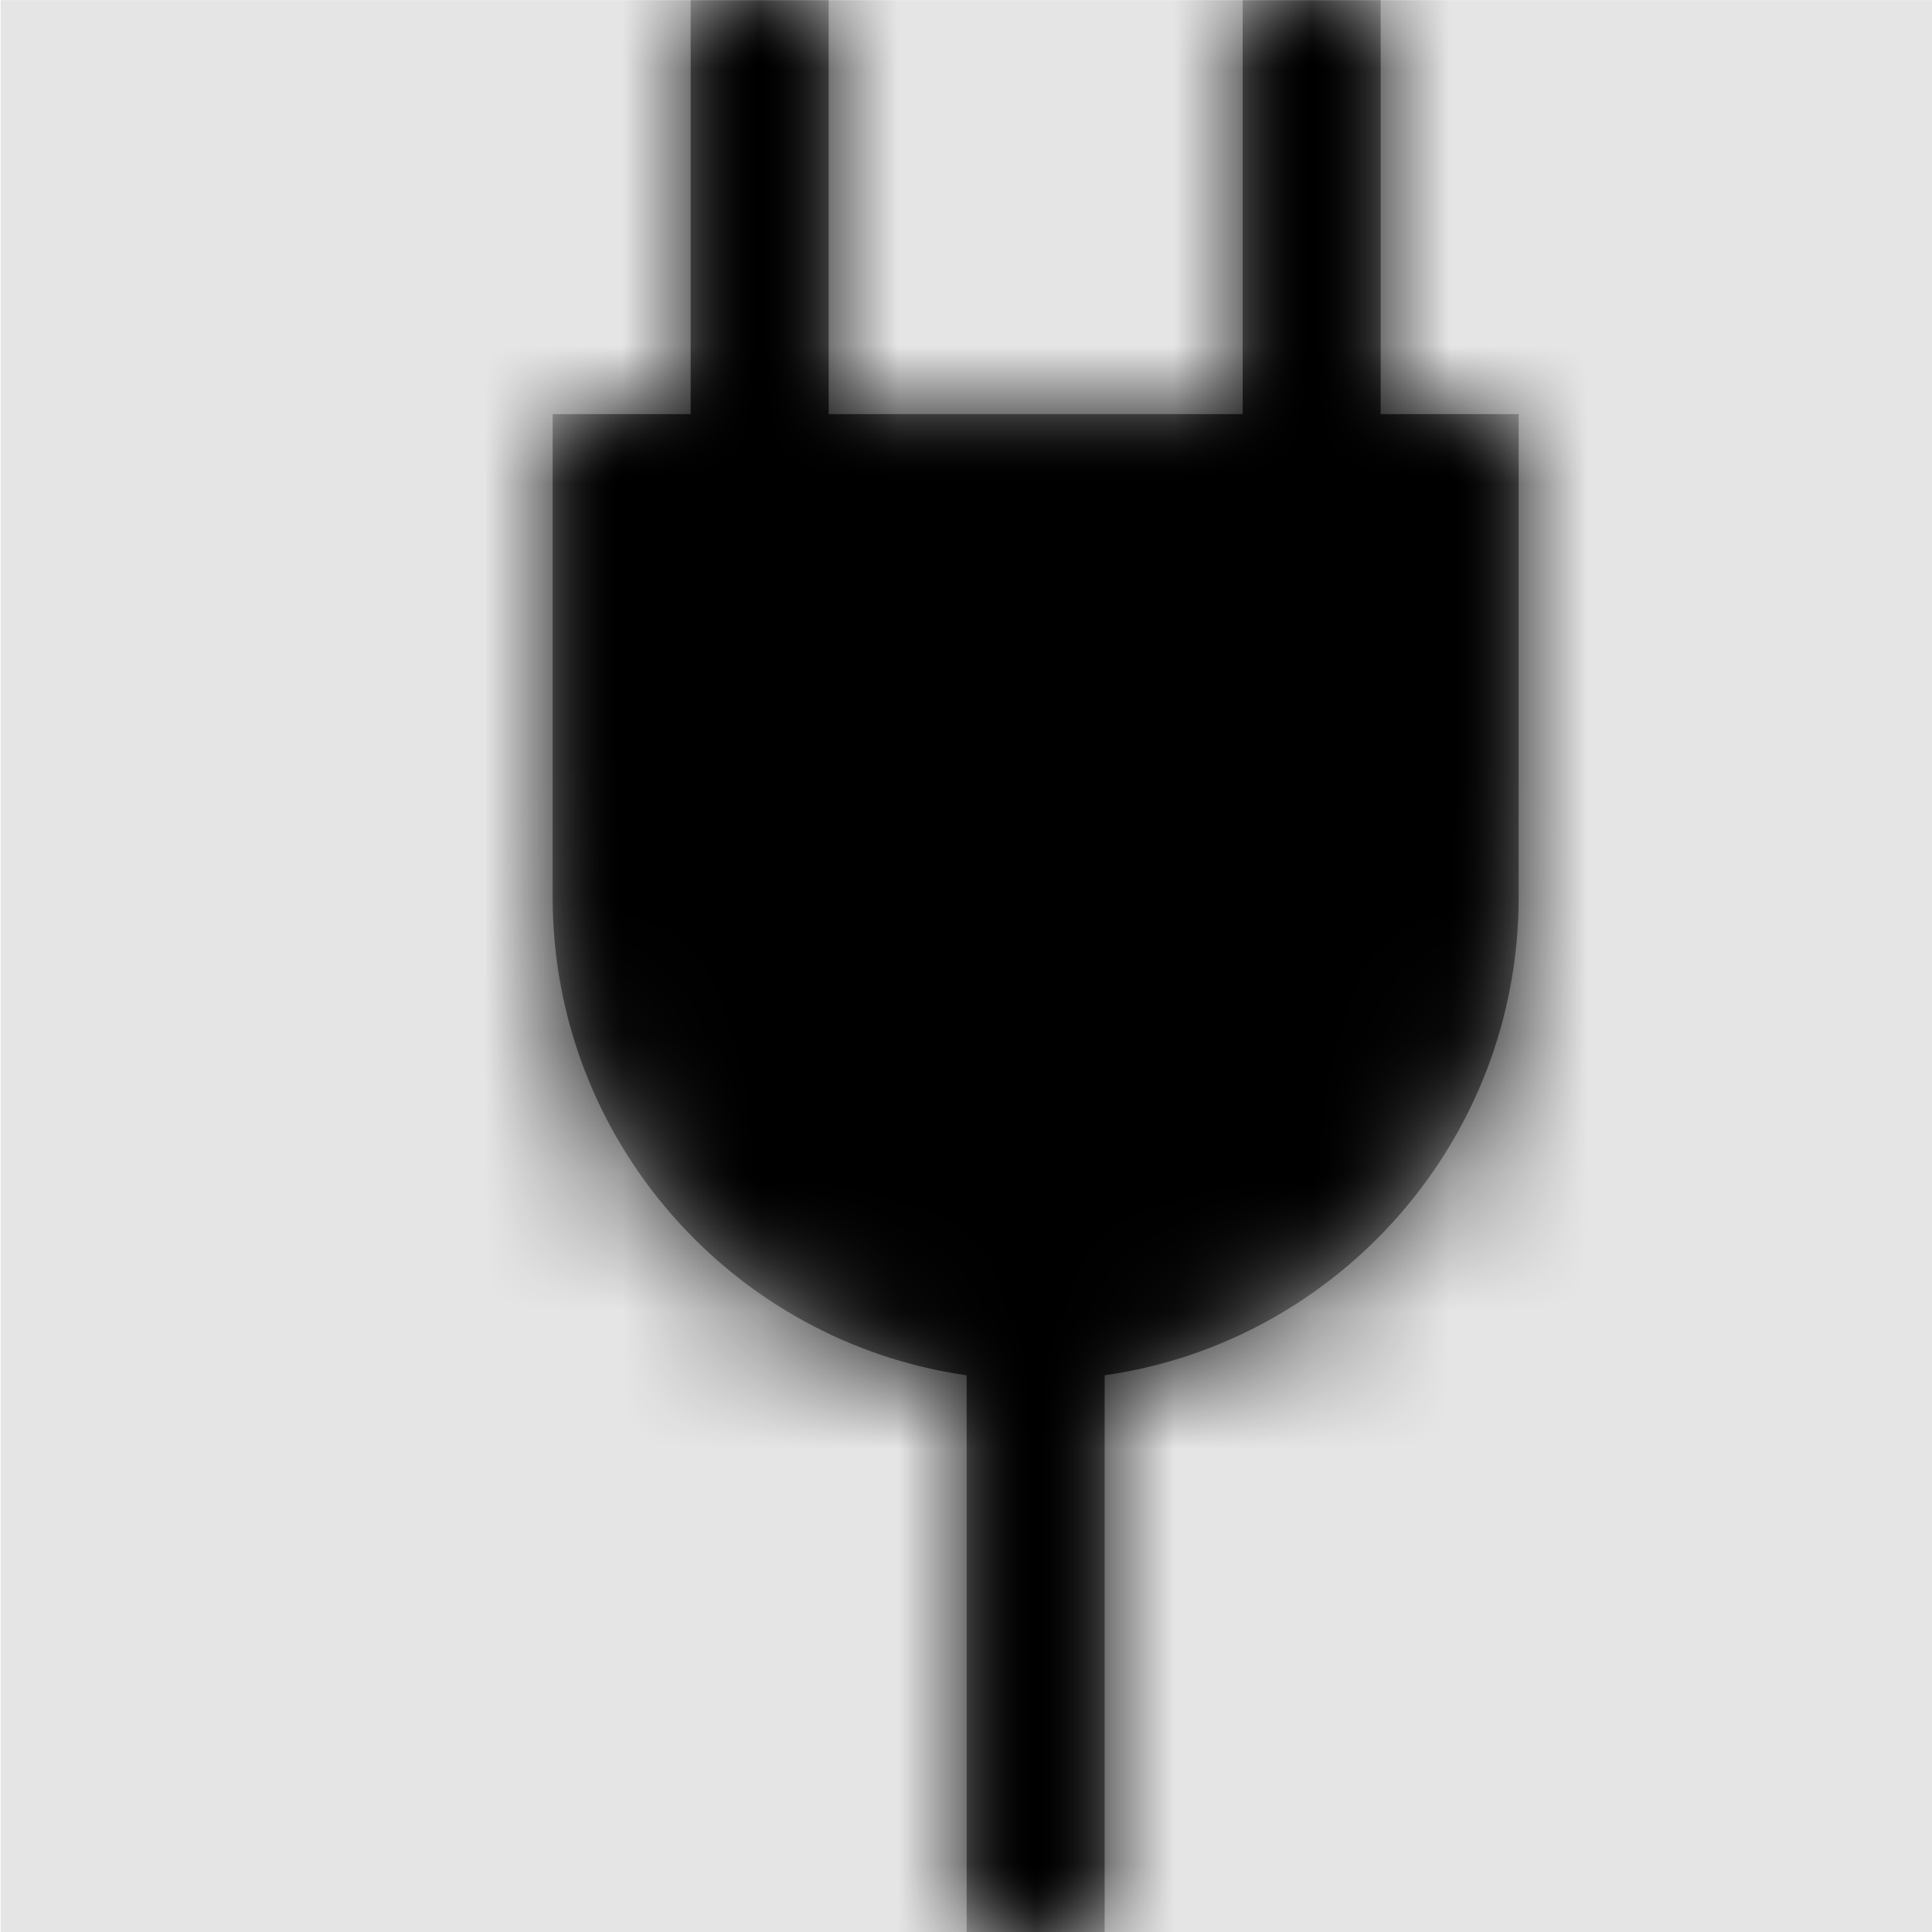 <svg width="1000" height="1000" viewBox="0 0 1000 1000" version="1.1" xmlns="http://www.w3.org/2000/svg" xmlns:xlink="http://www.w3.org/1999/xlink">
<title>plug</title>
<desc>Created using Figma</desc>
<g id="Canvas" transform="matrix(71.429 0 0 71.429 -62642.9 -11000)">
<rect x="877" y="154" width="14" height="14" fill="#E5E5E5"/>
<g id="plug">
<mask id="mask0_outline" mask-type="alpha">
<g id="Mask">
<use xlink:href="#path0_fill" transform="translate(881 154)" fill="#FFFFFF"/>
</g>
</mask>
<g id="Mask" mask="url(#mask0_outline)">
<use xlink:href="#path0_fill" transform="translate(881 154)"/>
</g>
<g id="&#226;&#134;&#170;&#240;&#159;&#142;&#168;Color" mask="url(#mask0_outline)">
<g id="Rectangle 3">
<use xlink:href="#path1_fill" transform="translate(877 154)"/>
</g>
</g>
</g>
</g>
<defs>
<path id="path0_fill" d="M 7 3L 7 6.5C 7 8.262 5.695 9.723 4 9.965L 4 14L 3 14L 3 9.965C 1.305 9.723 0 8.262 0 6.5L 0 3L 1 3L 1 0L 2 0L 2 3L 5 3L 5 0L 6 0L 6 3L 7 3Z"/>
<path id="path1_fill" fill-rule="evenodd" d="M 0 0L 14 0L 14 14L 0 14L 0 0Z"/>
</defs>
</svg>
